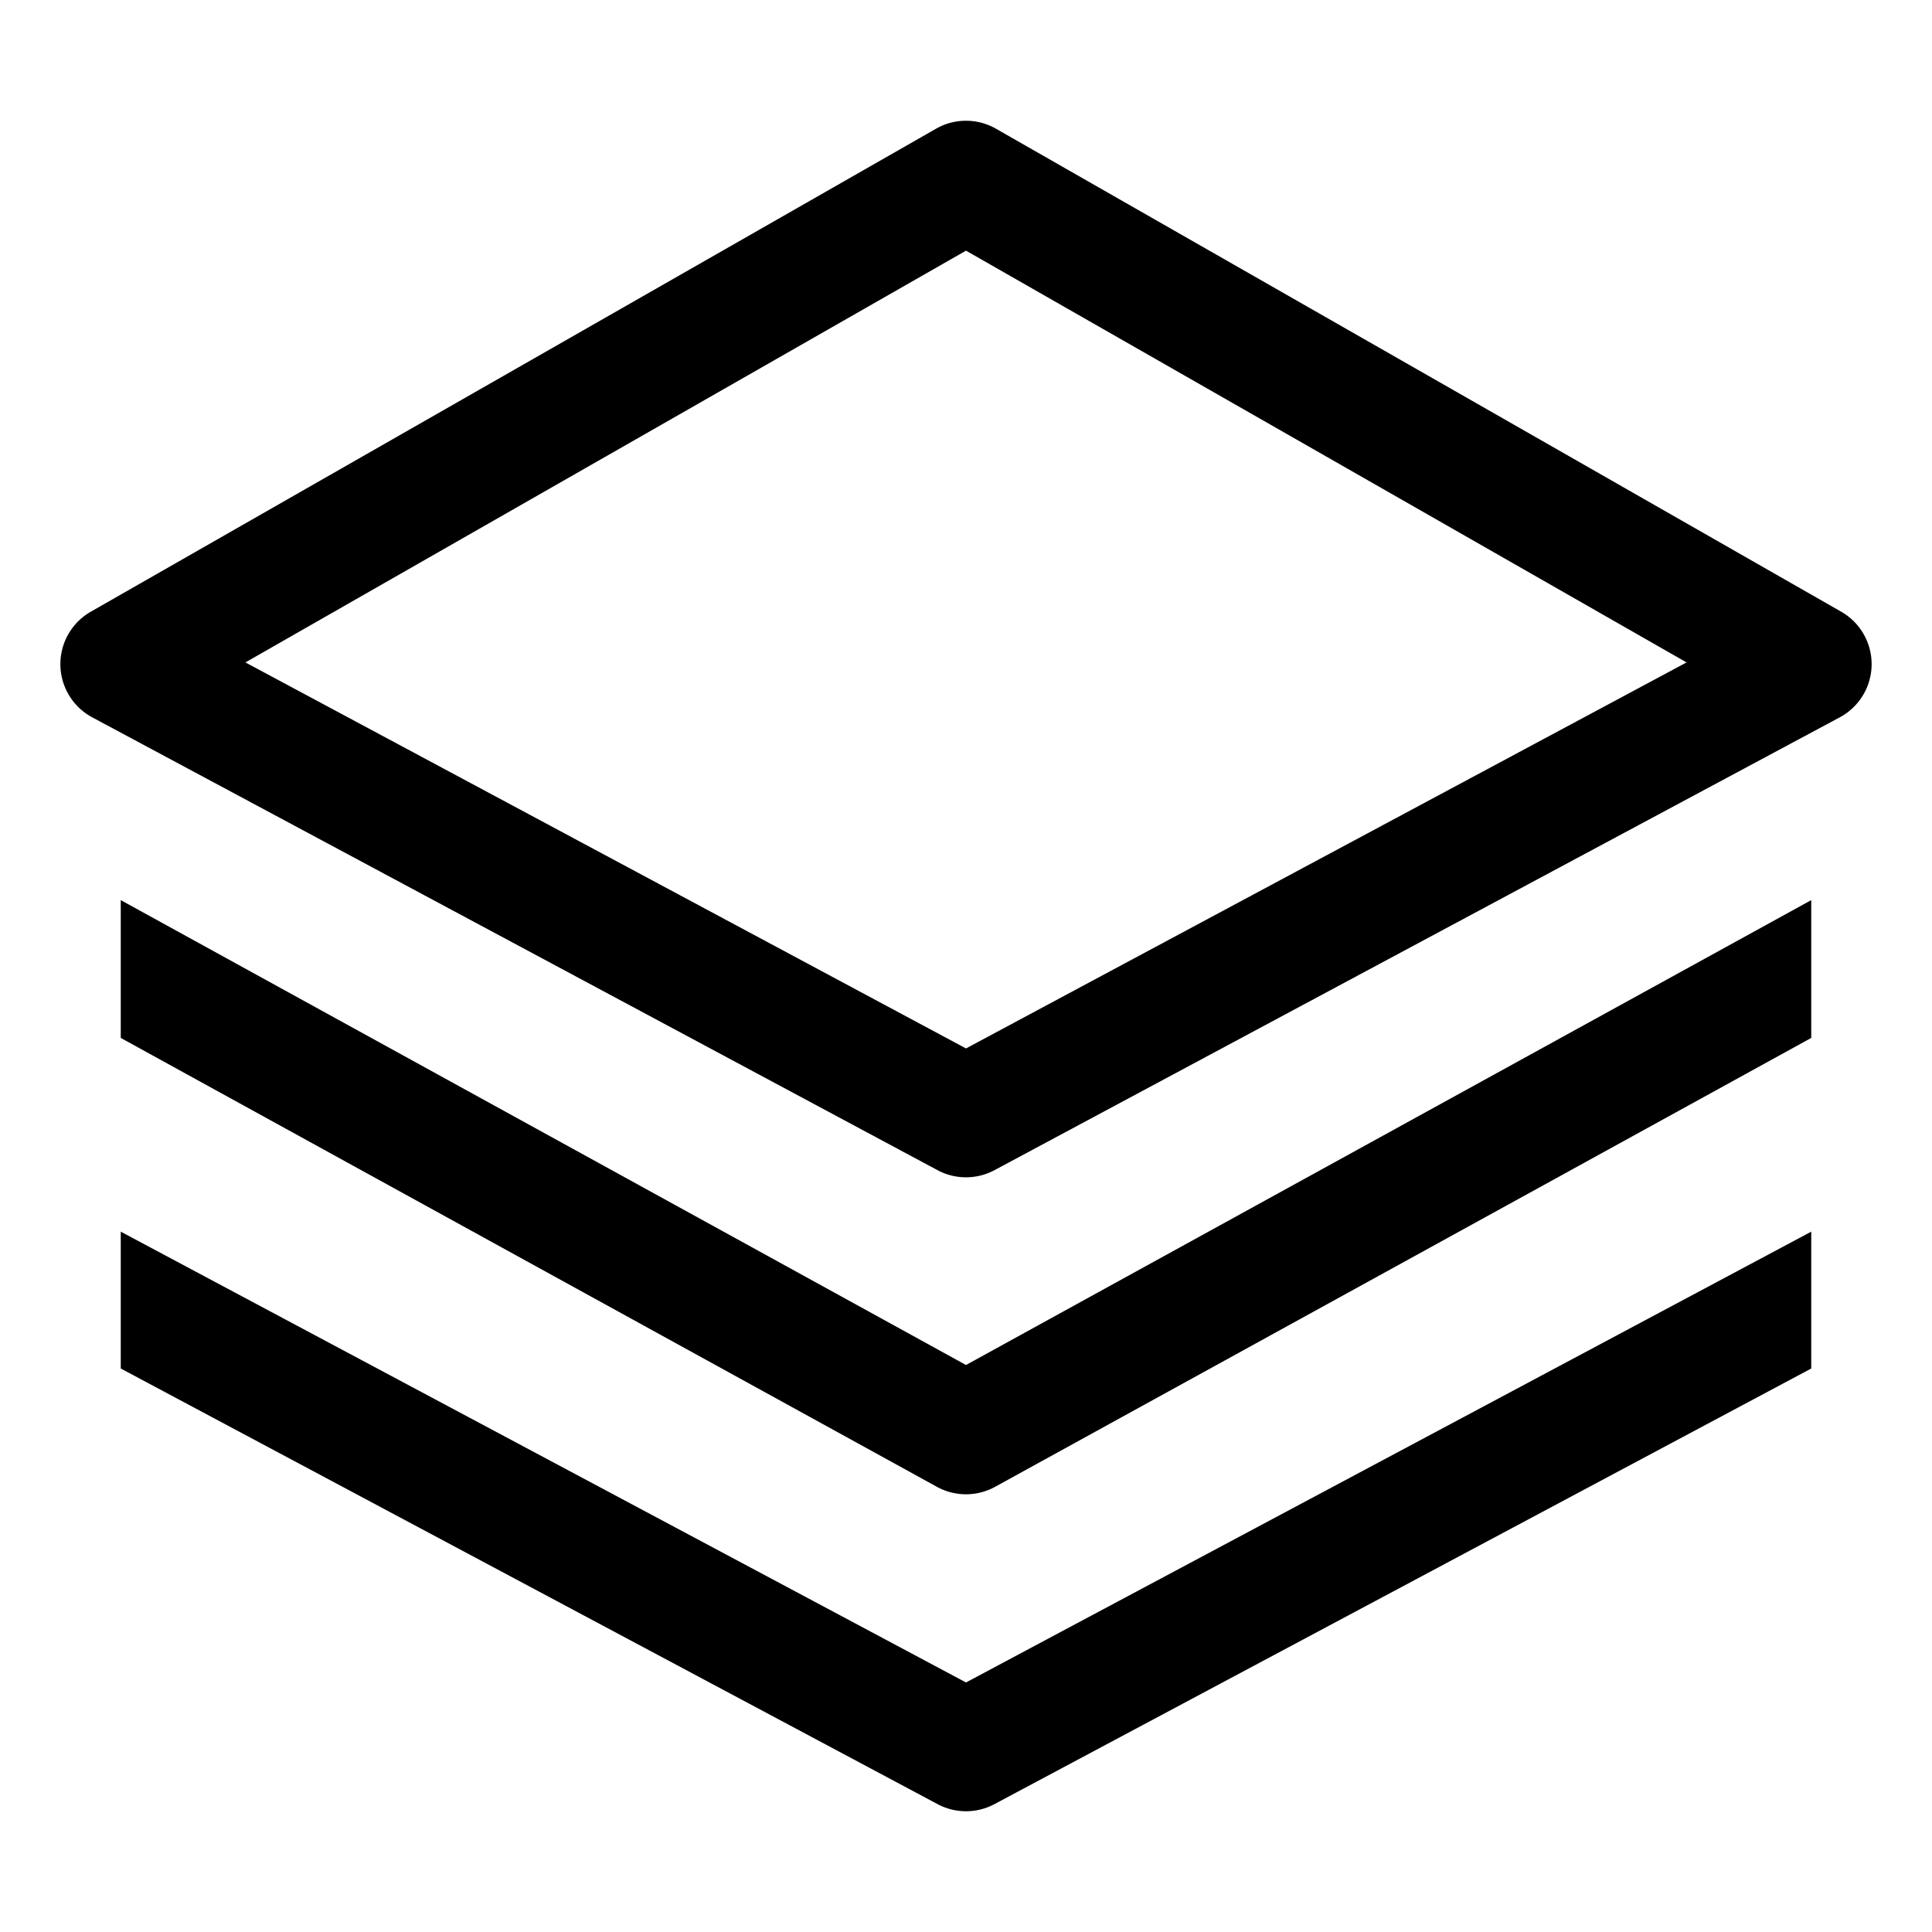 <svg xmlns="http://www.w3.org/2000/svg" viewBox="0 0 512 512">
  <defs>
    <style>
      .a {
        fill: currentColor;
      }
    </style>
  </defs>
  <title>layers</title>
  <g>
    <path class="a" d="M487.938,162.108l-224-128a16.001,16.001,0,0,0-15.876,0l-224,128a16,16,0,0,0,.382,27.995l224,120a15.999,15.999,0,0,0,15.111,0l224-120a16,16,0,0,0,.382-27.995ZM256,277.849l-190.96-102.3L256,66.428,446.96,175.549Z"/>
    <path class="a" d="M32,238.539v36.521L248.289,394.02a16.001,16.001,0,0,0,15.422,0L480,275.06V238.539l-224,123.2Z"/>
    <path class="a" d="M32,326.401v36.266L248.471,478.117a15.996,15.996,0,0,0,15.059,0L480,362.666V326.401L256,445.867Z"/>
  </g>
</svg>
